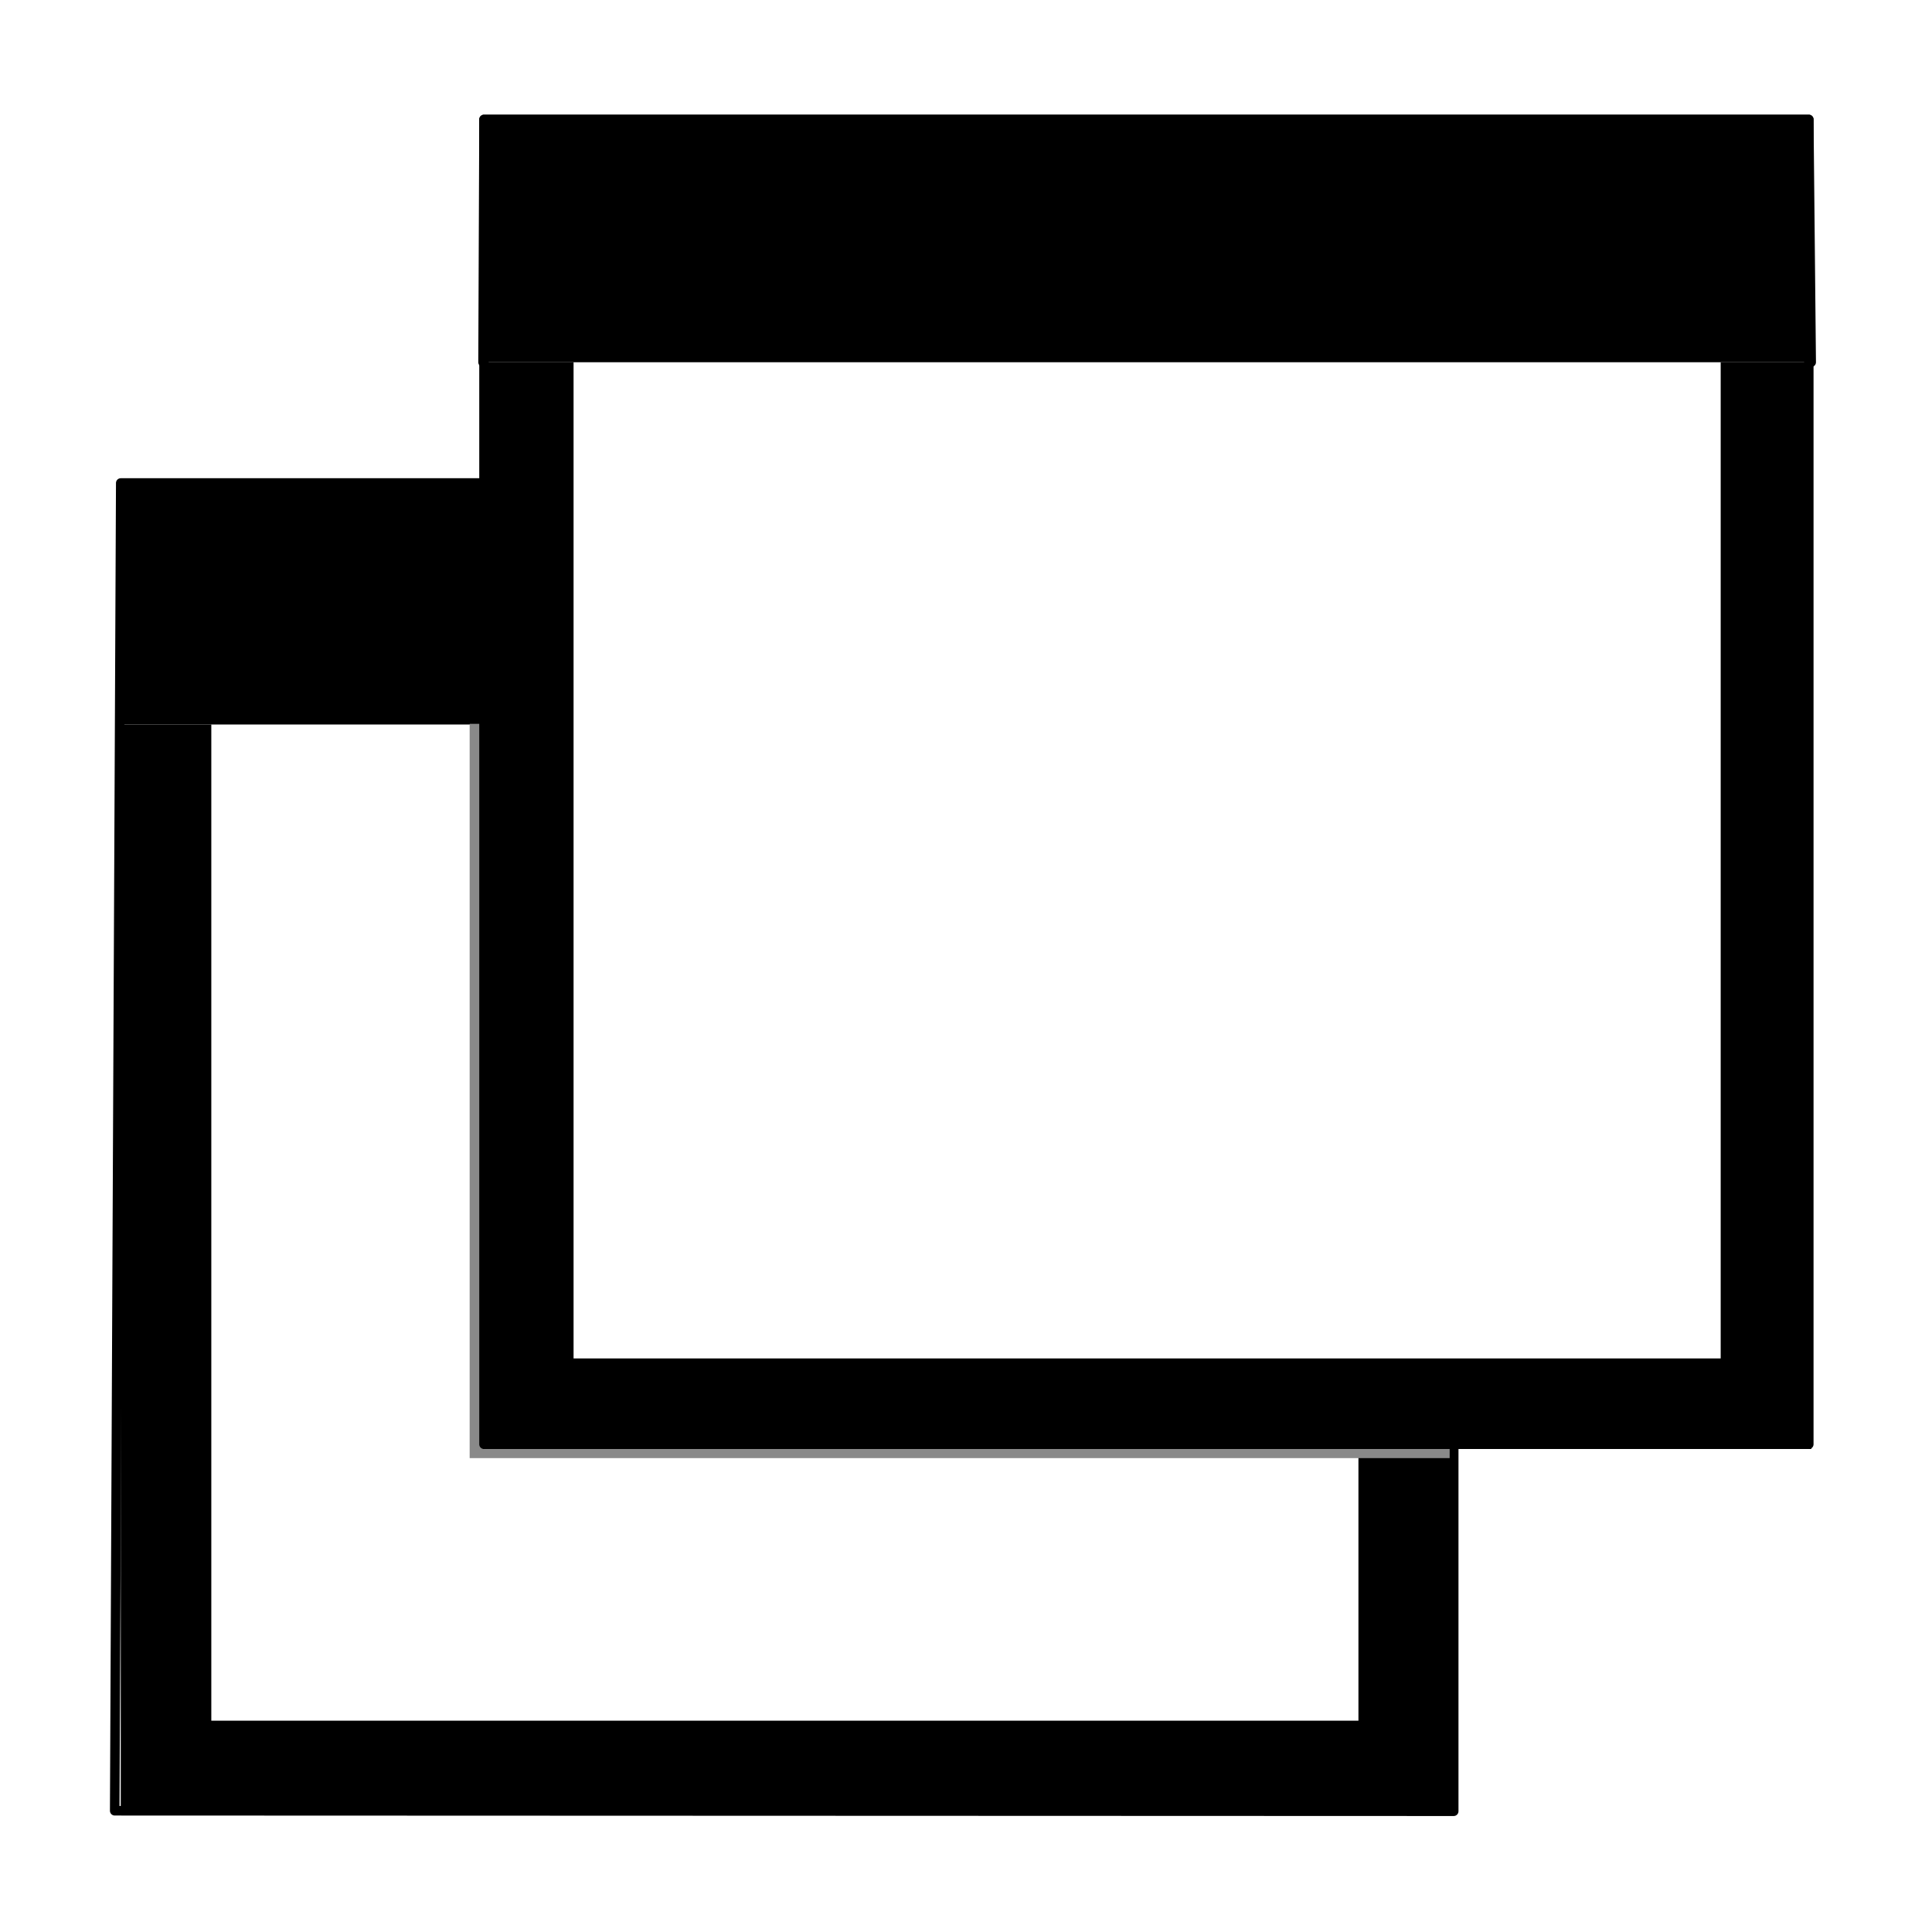 <?xml version="1.0" encoding="UTF-8" standalone="no"?>
<!-- Created with Inkscape (http://www.inkscape.org/) -->

<svg
   width="16.0px"
   height="16.0px"
   viewBox="0 0 16.0 16.0"
   version="1.1"
   id="SVGRoot"
   sodipodi:docname="RestoreWindow.svg"
   inkscape:version="1.2.1 (9c6d41e410, 2022-07-14)"
   xmlns:inkscape="http://www.inkscape.org/namespaces/inkscape"
   xmlns:sodipodi="http://sodipodi.sourceforge.net/DTD/sodipodi-0.dtd"
   xmlns="http://www.w3.org/2000/svg"
   xmlns:svg="http://www.w3.org/2000/svg"
   xmlns:rdf="http://www.w3.org/1999/02/22-rdf-syntax-ns#"
   xmlns:cc="http://creativecommons.org/ns#"
   xmlns:dc="http://purl.org/dc/elements/1.1/">
  <title
     id="title10498">Restore</title>
  <sodipodi:namedview
     id="namedview6322"
     pagecolor="#ffffff"
     bordercolor="#000000"
     borderopacity="0.25"
     inkscape:showpageshadow="2"
     inkscape:pageopacity="0.0"
     inkscape:pagecheckerboard="0"
     inkscape:deskcolor="#d1d1d1"
     inkscape:document-units="px"
     showgrid="true"
     inkscape:zoom="64"
     inkscape:cx="8.4921875"
     inkscape:cy="8.796875"
     inkscape:window-width="1436"
     inkscape:window-height="1273"
     inkscape:window-x="2338"
     inkscape:window-y="306"
     inkscape:window-maximized="0"
     inkscape:current-layer="g11977"
     showguides="true">
    <inkscape:grid
       type="xygrid"
       id="grid6328" />
  </sodipodi:namedview>
  <defs
     id="defs6317" />
  <g
     inkscape:label="Layer 1 copy"
     inkscape:groupmode="layer"
     id="g11977"
     style="display:inline"
     transform="matrix(-1,0,0,1,12.958,2.835)">
    <path
       style="fill:#000000;fill-opacity:1;stroke:#000000;stroke-width:0.038;stroke-linecap:round;stroke-linejoin:round;stroke-opacity:1;paint-order:stroke fill markers"
       d="m 8.958,3.165 v -2 h 3 v 2"
       id="path11973"
       sodipodi:nodetypes="cccc" />
    <path
       style="fill:#b3b3b3;fill-opacity:0;stroke:#000000;stroke-width:0.079;stroke-linecap:round;stroke-linejoin:round;stroke-opacity:1;paint-order:stroke fill markers"
       d="M 8.947,9.165 H 0.919 V 12.165 L 12.008,12.161 11.958,1.165 H 8.947 Z"
       id="path11975"
       sodipodi:nodetypes="ccccccc" />
    <path
       style="fill:#000000"
       d="m 11.958,3.165 h -0.75 v 8.25 h -9.5 V 9.165 h -0.75 v 3 h 11 z"
       id="path1001"
       sodipodi:nodetypes="ccccccccc" />
  </g>
  <g
     inkscape:label="Layer 1"
     inkscape:groupmode="layer"
     id="layer1"
     style="display:inline"
     transform="matrix(-1,0,0,1,15.969,0)">
    <g
       inkscape:groupmode="layer"
       id="layer6"
       inkscape:label="Layer 2"
       transform="matrix(-1,0,0,1,15.969,0)">
      <path
         style="fill:none;fill-opacity:0;stroke:#898989;stroke-width:0.149;stroke-linecap:square;stroke-linejoin:miter;stroke-dasharray:none;stroke-opacity:1;paint-order:stroke fill markers"
         d="M 3.964,6.069 V 12.001 H 11.931"
         id="path12461" />
    </g>
    <path
       style="fill:#000000;fill-opacity:1;stroke:#000000;stroke-width:0.078;stroke-linecap:round;stroke-linejoin:round;stroke-opacity:1;paint-order:stroke fill markers"
       d="M 0.969,3 0.989,0.989 H 11.961 L 11.969,3"
       id="path9591"
       sodipodi:nodetypes="cccc" />
    <path
       style="fill:#b3b3b3;fill-opacity:0;stroke:#000000;stroke-width:0.078;stroke-linecap:round;stroke-linejoin:round;stroke-opacity:1;paint-order:stroke fill markers"
       d="M 0.989,0.989 V 11.961 H 11.961 V 0.989 Z"
       id="path6389" />
    <path
       style="fill:#000000"
       d="m 11.969,3 h -0.75 v 8.25 h -9.5 V 3 h -0.75 v 9 h 11 z"
       id="path1003"
       sodipodi:nodetypes="ccccccccc" />
  </g>
</svg>
